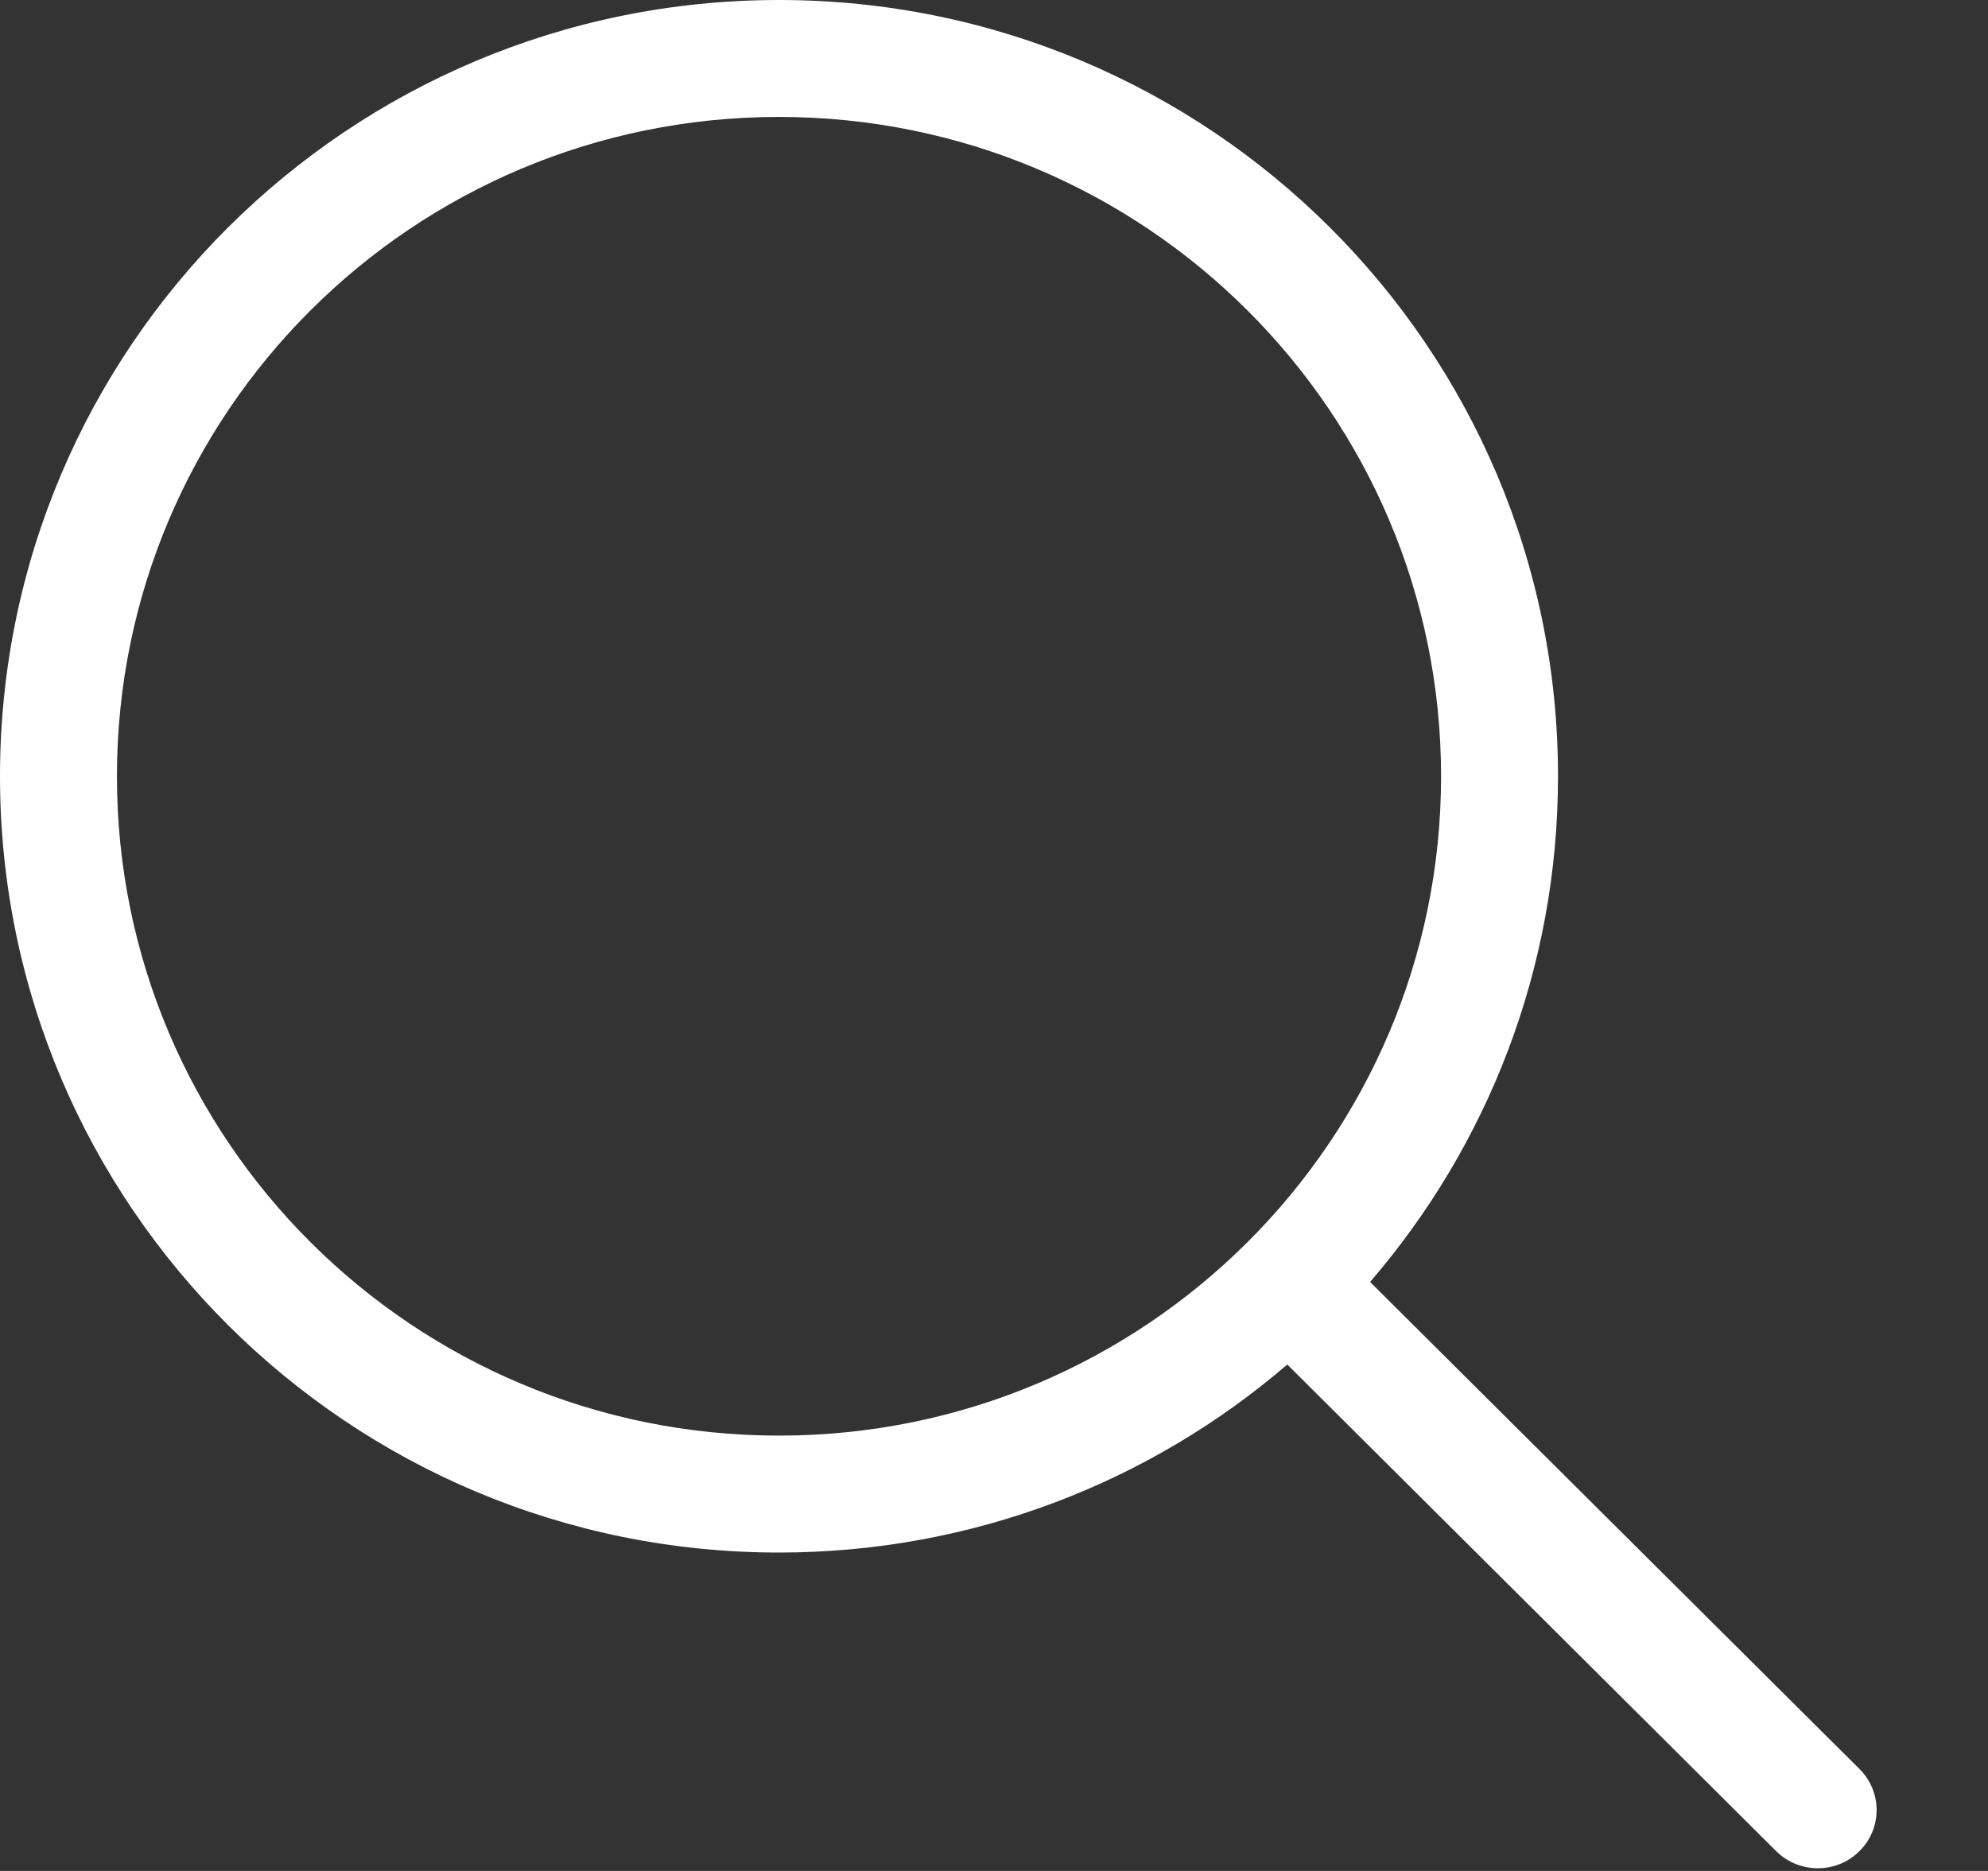 <svg width="17" height="16" viewBox="0 0 17 16" fill="none" xmlns="http://www.w3.org/2000/svg">
<rect x="0" y="0" width="17" height="16" fill="#333333" stroke="none"/>
<path fill-rule="evenodd" clip-rule="evenodd" d="M12.323 6.639C12.323 9.75 9.791 12.277 6.661 12.277C3.531 12.277 1 9.75 1 6.639C1 3.528 3.531 1 6.661 1C9.791 1 12.323 3.528 12.323 6.639ZM11.008 11.669C9.842 12.671 8.322 13.277 6.661 13.277C2.982 13.277 0 10.305 0 6.639C0 2.972 2.982 0 6.661 0C10.34 0 13.323 2.972 13.323 6.639C13.323 8.29 12.717 9.801 11.716 10.963L15.902 15.129C16.097 15.324 16.096 15.639 15.899 15.832C15.703 16.026 15.384 16.025 15.188 15.83L11.008 11.669Z" fill="#ffffff"/>
</svg>
